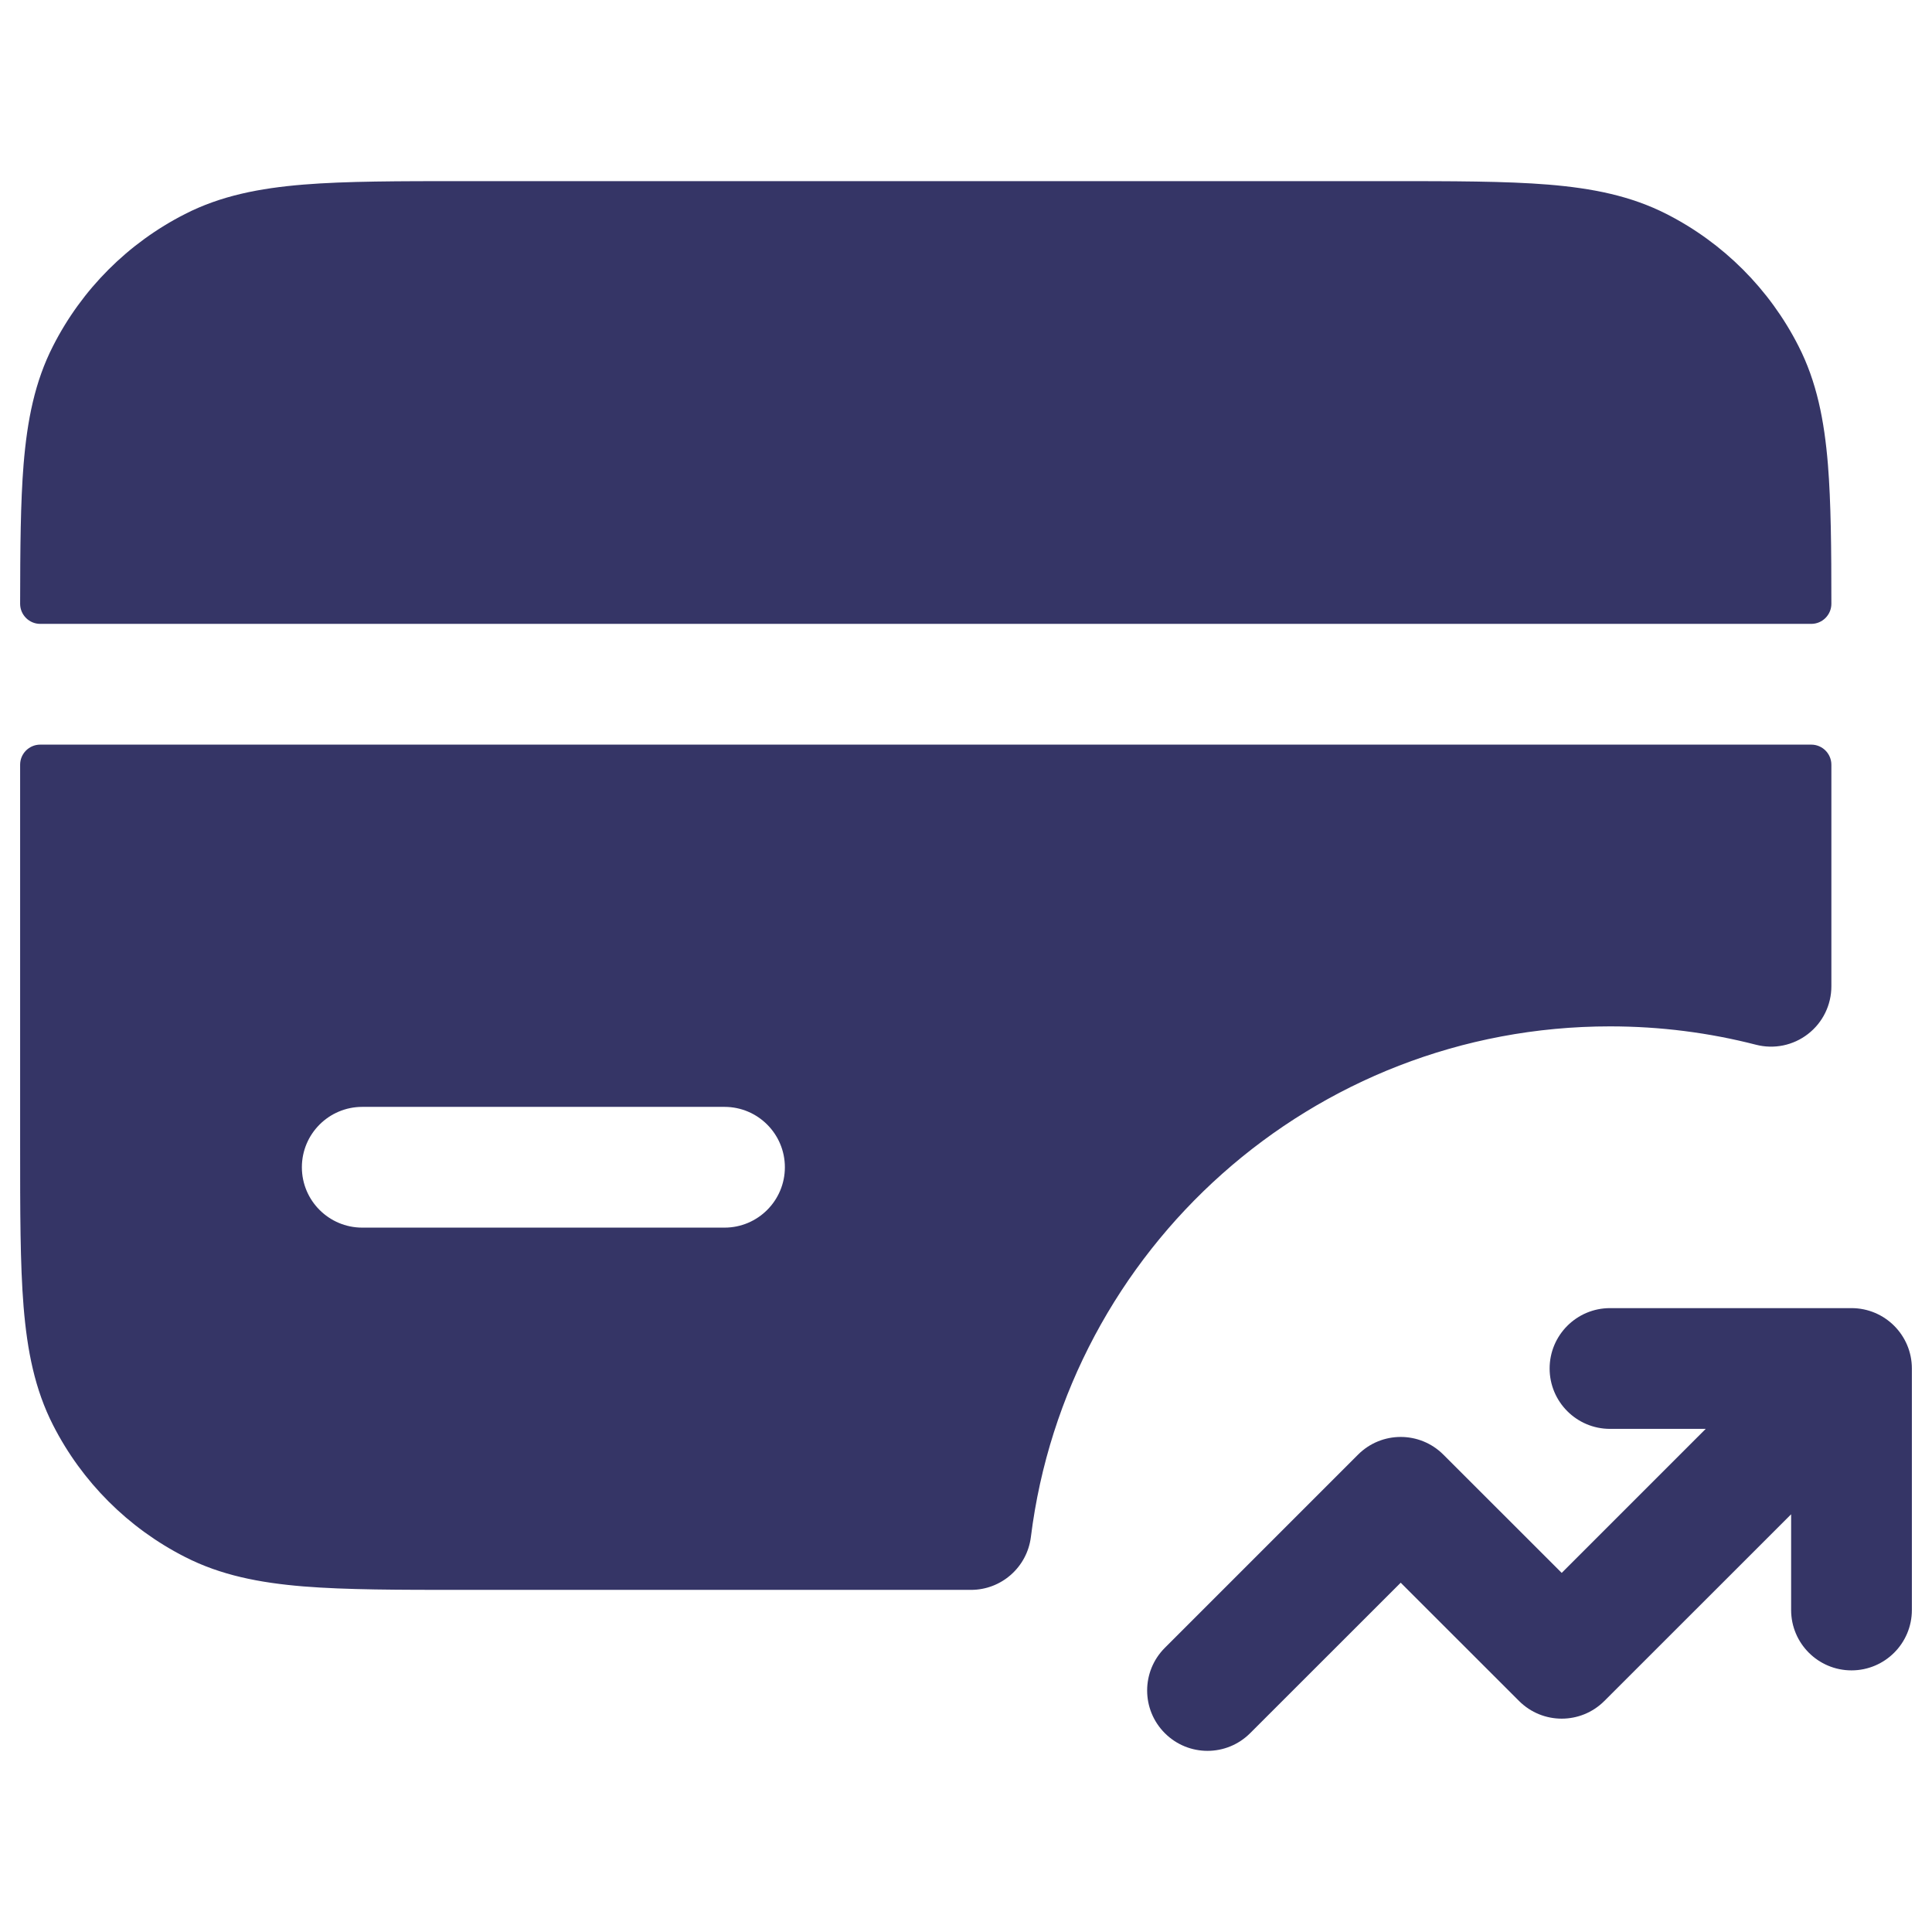 <svg width="24" height="24" viewBox="0 0 24 24" fill="none" xmlns="http://www.w3.org/2000/svg">
<path d="M5.768 2.25H17.232C18.045 2.25 18.701 2.25 19.232 2.293C19.778 2.338 20.258 2.432 20.703 2.659C21.408 3.018 21.982 3.592 22.341 4.298C22.568 4.742 22.662 5.222 22.707 5.769C22.745 6.24 22.75 6.809 22.75 7.5C22.75 7.638 22.638 7.75 22.5 7.75H0.5C0.362 7.75 0.25 7.638 0.25 7.5C0.251 6.809 0.255 6.24 0.293 5.769C0.338 5.222 0.432 4.742 0.659 4.298C1.018 3.592 1.592 3.018 2.298 2.659C2.742 2.432 3.222 2.338 3.769 2.293C4.299 2.25 4.955 2.25 5.768 2.25Z" fill="#353566"/>
<path fill-rule="evenodd" clip-rule="evenodd" d="M0.5 9.25C0.362 9.25 0.25 9.362 0.25 9.5V14.232C0.25 15.045 0.25 15.701 0.293 16.232C0.338 16.778 0.432 17.258 0.659 17.703C1.018 18.408 1.592 18.982 2.298 19.341C2.742 19.568 3.222 19.662 3.769 19.707C4.299 19.75 4.955 19.75 5.768 19.75H12.062C12.44 19.75 12.759 19.468 12.806 19.093C13.252 15.517 16.303 12.75 20 12.75C20.627 12.75 21.234 12.829 21.813 12.978C22.038 13.036 22.276 12.987 22.459 12.845C22.643 12.703 22.75 12.484 22.75 12.252V9.5C22.75 9.362 22.638 9.25 22.5 9.25H0.5ZM9 13.75C9.414 13.75 9.75 14.086 9.75 14.5C9.75 14.914 9.414 15.25 9 15.25H4.5C4.086 15.25 3.75 14.914 3.75 14.5C3.75 14.086 4.086 13.75 4.5 13.75H9Z" fill="#353566"/>
<path d="M20 16.25C19.586 16.25 19.25 16.586 19.25 17C19.25 17.414 19.586 17.75 20 17.75H21.189L19.4 19.539L17.93 18.07C17.637 17.777 17.163 17.777 16.87 18.07L14.47 20.47C14.177 20.763 14.177 21.237 14.47 21.53C14.763 21.823 15.237 21.823 15.53 21.53L17.4 19.661L18.87 21.13C19.163 21.423 19.637 21.423 19.93 21.13L22.25 18.811V20C22.25 20.414 22.586 20.75 23 20.75C23.414 20.75 23.75 20.414 23.75 20V17C23.75 16.586 23.414 16.25 23 16.25H20Z" fill="#353566"/>
</svg>
